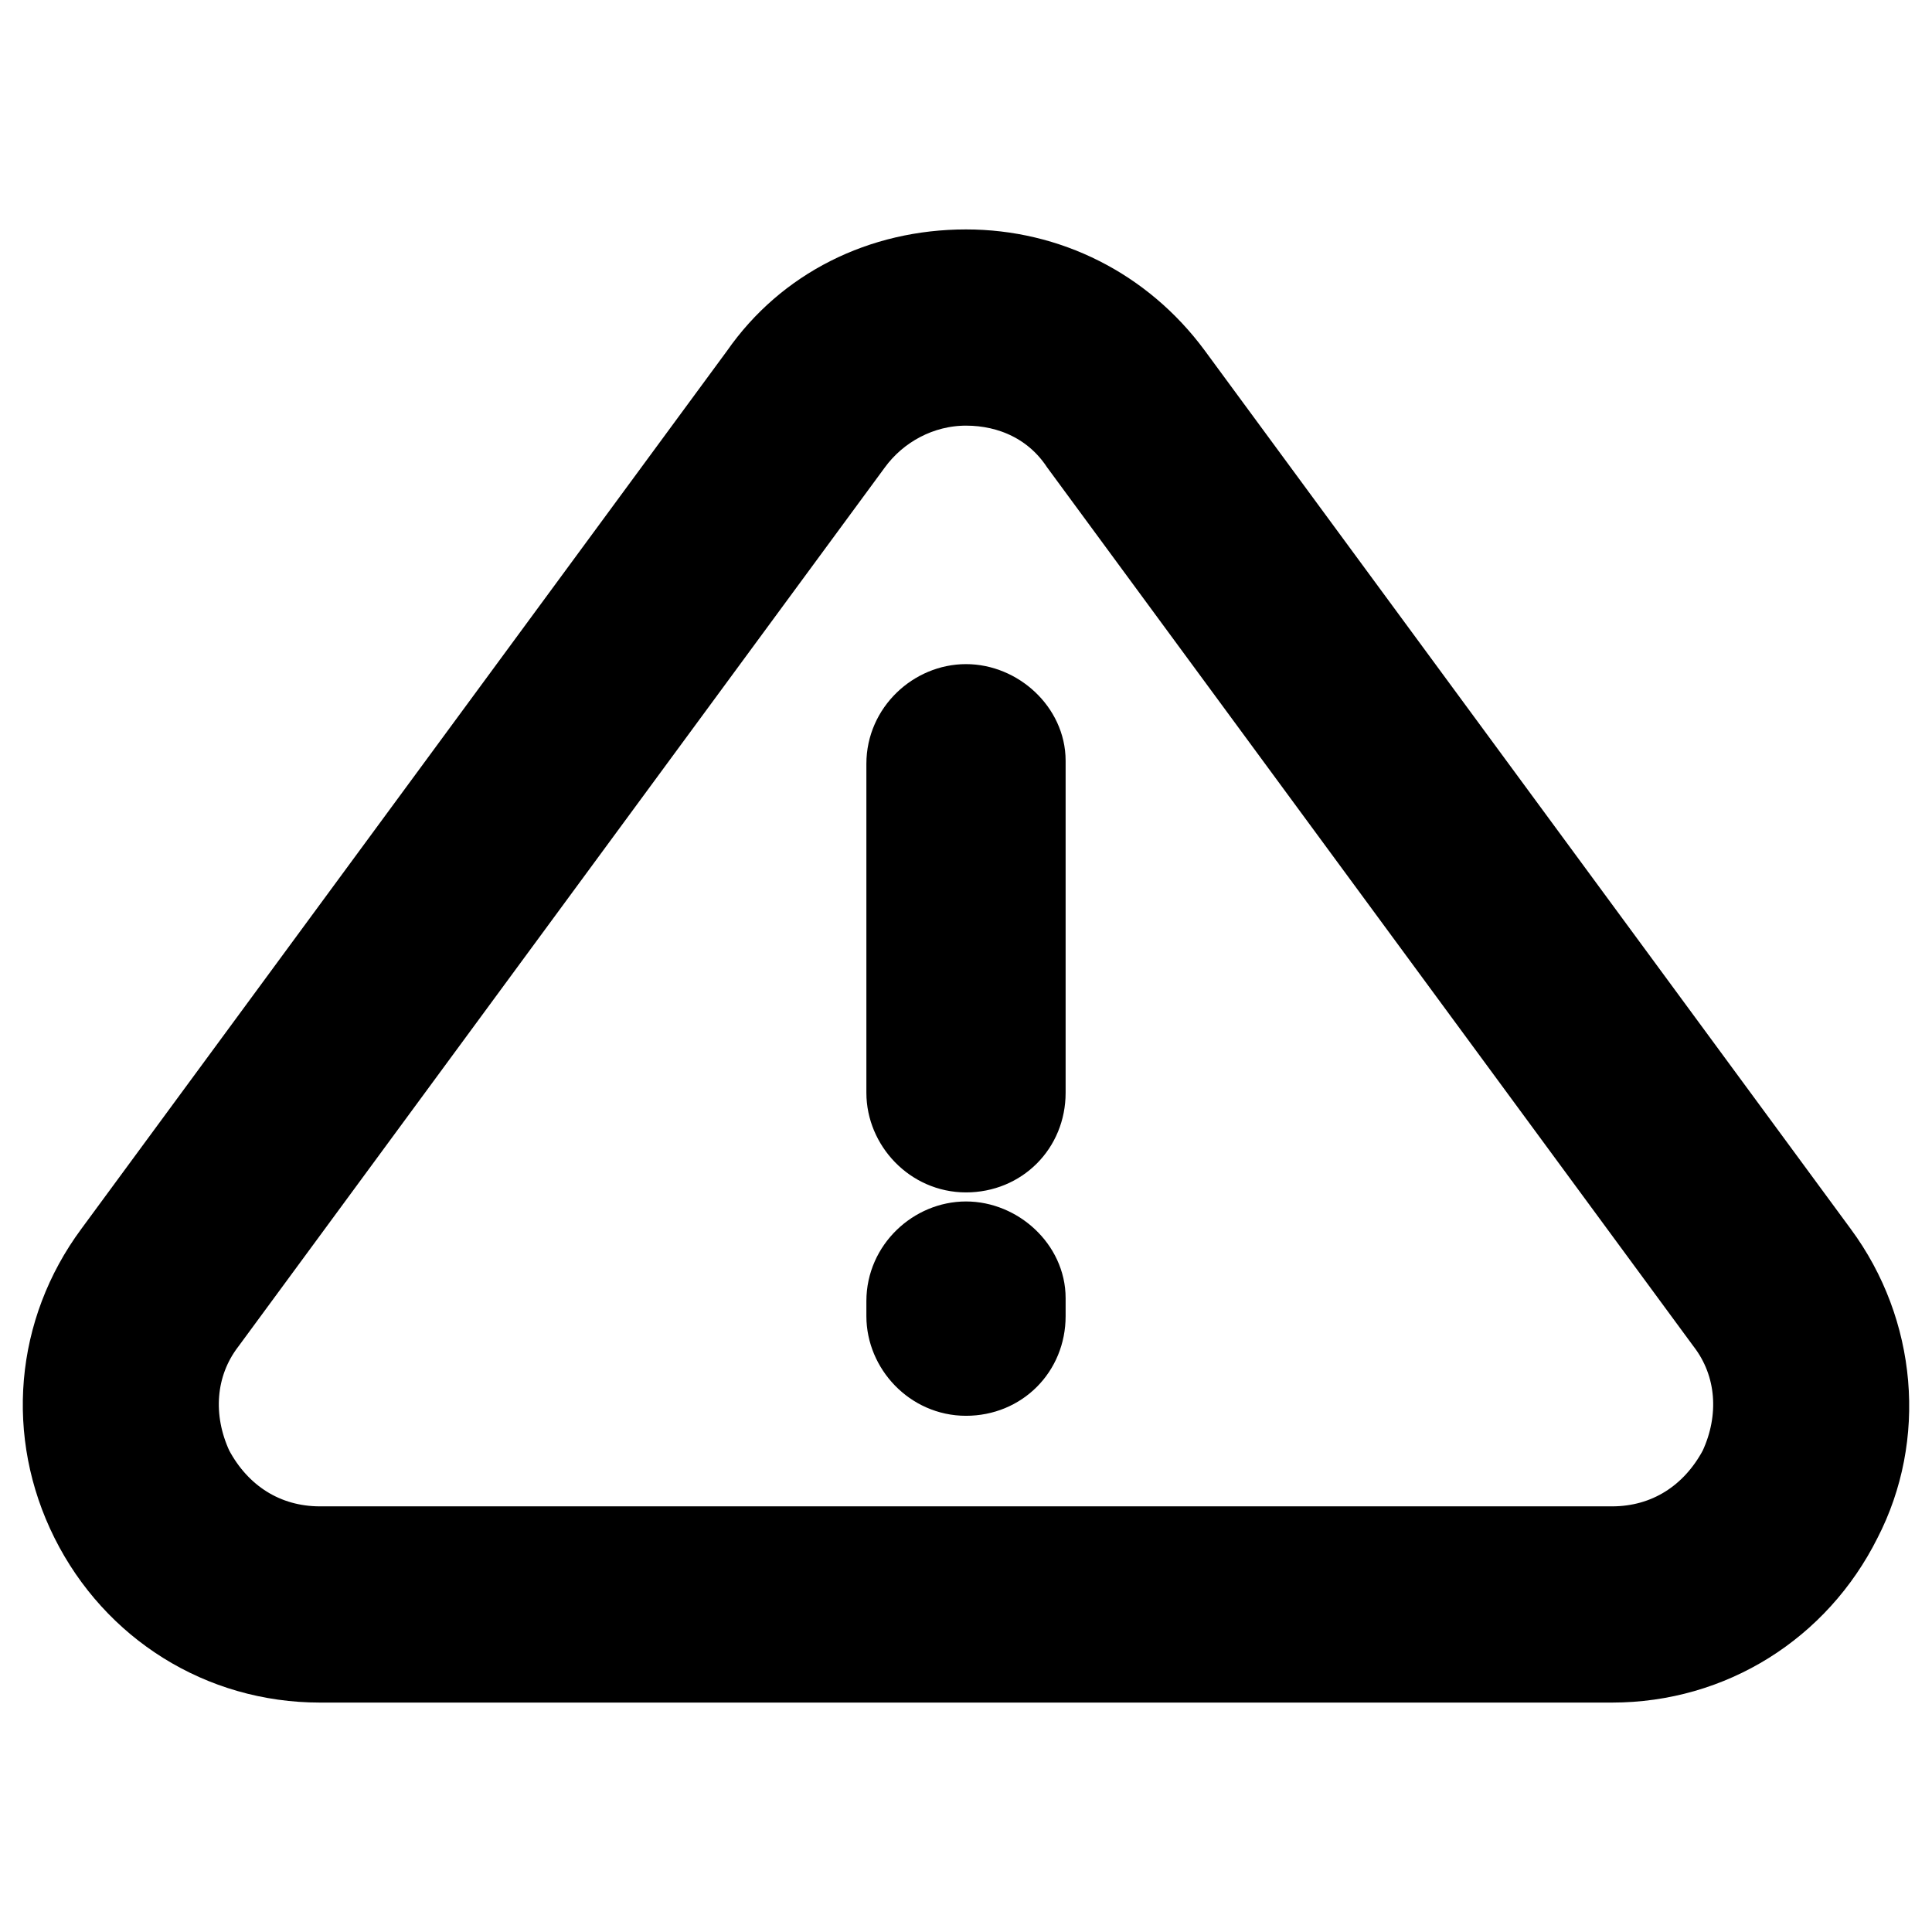 <svg
    fill="currentColor"
    stroke-linecap="round"
    stroke-linejoin="round"
    stroke-width="2"
    viewBox="0 0 64 64"
    stroke="currentColor"> <g>
        <path
            d="M60.5,41.3L39.1,12.2c-1.7-2.3-4.3-3.6-7.1-3.6c-2.9,0-5.5,1.3-7.1,3.6L3.5,41.3c-2,2.7-2.3,6.2-0.8,9.2s4.5,4.9,7.9,4.9
		h42.8c3.4,0,6.4-1.9,7.9-4.9C62.8,47.6,62.5,44,60.5,41.3z M57.3,48.5c-0.8,1.5-2.2,2.4-3.9,2.4H10.6c-1.7,0-3.1-0.9-3.9-2.4
		C6,47,6.1,45.3,7.1,44l21.4-29.1c0.8-1.1,2.1-1.8,3.5-1.8c1.4,0,2.7,0.6,3.5,1.8L56.9,44C57.9,45.3,58,47,57.3,48.5z" />
        <path
            d="M32,23c-1.2,0-2.3,1-2.3,2.3v10.9c0,1.2,1,2.3,2.3,2.3s2.3-1,2.3-2.3V25.2C34.3,24,33.2,23,32,23z" />
        <path
            d="M32,40.8c-1.2,0-2.3,1-2.3,2.3v0.5c0,1.2,1,2.3,2.3,2.3s2.3-1,2.3-2.3V43C34.3,41.8,33.2,40.8,32,40.8z" />
    </g>
</svg>